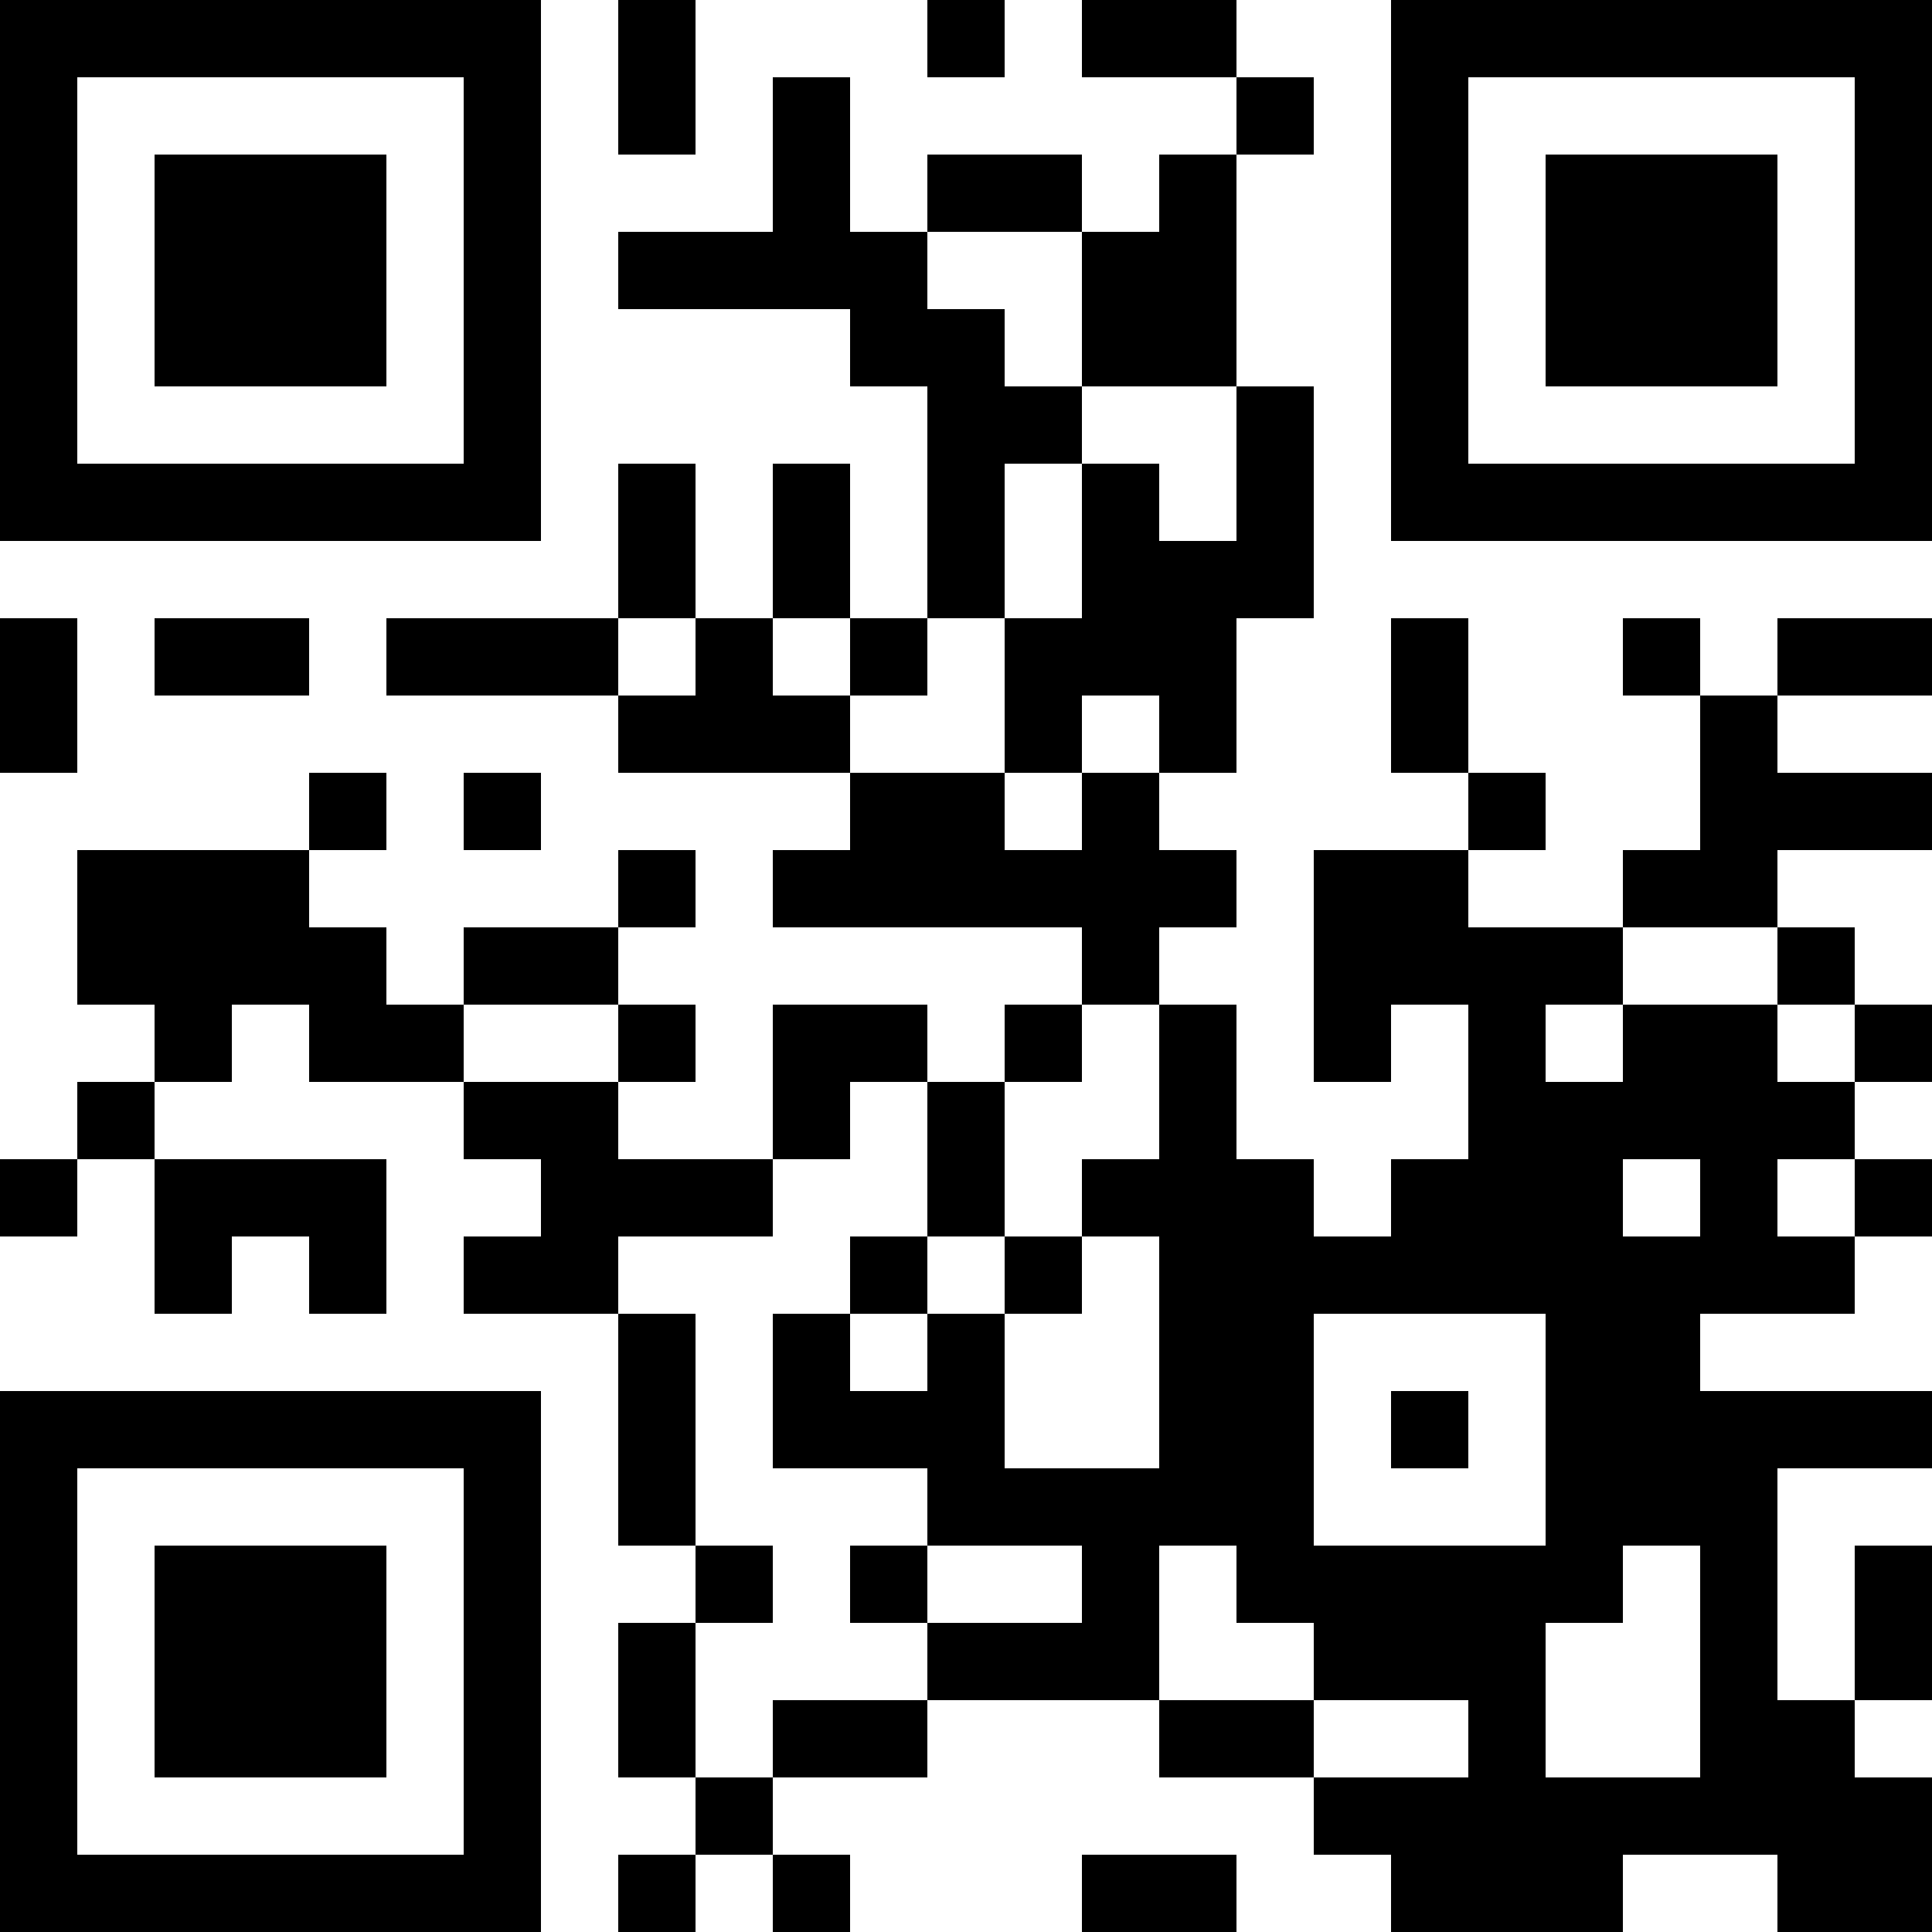 <?xml version="1.0" standalone="no"?>
<!DOCTYPE svg PUBLIC "-//W3C//DTD SVG 1.1//EN" "http://www.w3.org/Graphics/SVG/1.1/DTD/svg11.dtd">
<svg width="50" height="50" version="1.1" xmlns="http://www.w3.org/2000/svg">
 <desc>Zint Generated Symbol</desc>
 <g id="barcode" fill="#000000">
  <rect x="0" y="0" width="50" height="50" fill="#FFFFFF"/>
  <path d="M0 0h14v2h-14ZM16 0h2v4h-2ZM24 0h2v2h-2ZM28 0h4v2h-4ZM36 0h14v2h-14ZM0 2h2v10h-2ZM12 2h2v10h-2ZM20 2h2v4h-2ZM32 2h2v2h-2ZM36 2h2v10h-2ZM48 2h2v10h-2ZM4 4h6v6h-6ZM24 4h4v2h-4ZM30 4h2v2h-2ZM40 4h6v6h-6ZM16 6h8v2h-8ZM28 6h4v4h-4ZM22 8h4v2h-4ZM24 10h4v2h-4ZM32 10h2v4h-2ZM0 12h14v2h-14ZM16 12h2v4h-2ZM20 12h2v4h-2ZM24 12h2v4h-2ZM28 12h2v2h-2ZM36 12h14v2h-14ZM28 14h6v2h-6ZM0 16h2v4h-2ZM4 16h4v2h-4ZM10 16h6v2h-6ZM18 16h2v2h-2ZM22 16h2v2h-2ZM26 16h6v2h-6ZM36 16h2v4h-2ZM42 16h2v2h-2ZM46 16h4v2h-4ZM16 18h6v2h-6ZM26 18h2v2h-2ZM30 18h2v2h-2ZM44 18h2v2h-2ZM8 20h2v2h-2ZM12 20h2v2h-2ZM22 20h4v2h-4ZM28 20h2v2h-2ZM38 20h2v2h-2ZM44 20h6v2h-6ZM2 22h6v2h-6ZM16 22h2v2h-2ZM20 22h12v2h-12ZM34 22h4v2h-4ZM42 22h4v2h-4ZM2 24h8v2h-8ZM12 24h4v2h-4ZM28 24h2v2h-2ZM34 24h8v2h-8ZM46 24h2v2h-2ZM4 26h2v2h-2ZM8 26h4v2h-4ZM16 26h2v2h-2ZM20 26h4v2h-4ZM26 26h2v2h-2ZM30 26h2v4h-2ZM34 26h2v2h-2ZM38 26h2v2h-2ZM42 26h4v2h-4ZM48 26h2v2h-2ZM2 28h2v2h-2ZM12 28h4v2h-4ZM20 28h2v2h-2ZM24 28h2v4h-2ZM38 28h10v2h-10ZM0 30h2v2h-2ZM4 30h6v2h-6ZM14 30h6v2h-6ZM28 30h6v2h-6ZM36 30h6v2h-6ZM44 30h2v2h-2ZM48 30h2v2h-2ZM4 32h2v2h-2ZM8 32h2v2h-2ZM12 32h4v2h-4ZM22 32h2v2h-2ZM26 32h2v2h-2ZM30 32h18v2h-18ZM16 34h2v6h-2ZM20 34h2v2h-2ZM24 34h2v2h-2ZM30 34h4v4h-4ZM40 34h4v2h-4ZM0 36h14v2h-14ZM20 36h6v2h-6ZM36 36h2v2h-2ZM40 36h10v2h-10ZM0 38h2v10h-2ZM12 38h2v10h-2ZM24 38h10v2h-10ZM40 38h6v2h-6ZM4 40h6v6h-6ZM18 40h2v2h-2ZM22 40h2v2h-2ZM28 40h2v2h-2ZM32 40h10v2h-10ZM44 40h2v4h-2ZM48 40h2v4h-2ZM16 42h2v4h-2ZM24 42h6v2h-6ZM34 42h6v2h-6ZM20 44h4v2h-4ZM30 44h4v2h-4ZM38 44h2v2h-2ZM44 44h4v2h-4ZM18 46h2v2h-2ZM34 46h16v2h-16ZM0 48h14v2h-14ZM16 48h2v2h-2ZM20 48h2v2h-2ZM28 48h4v2h-4ZM36 48h6v2h-6ZM46 48h4v2h-4Z"/>
 </g>
</svg>
